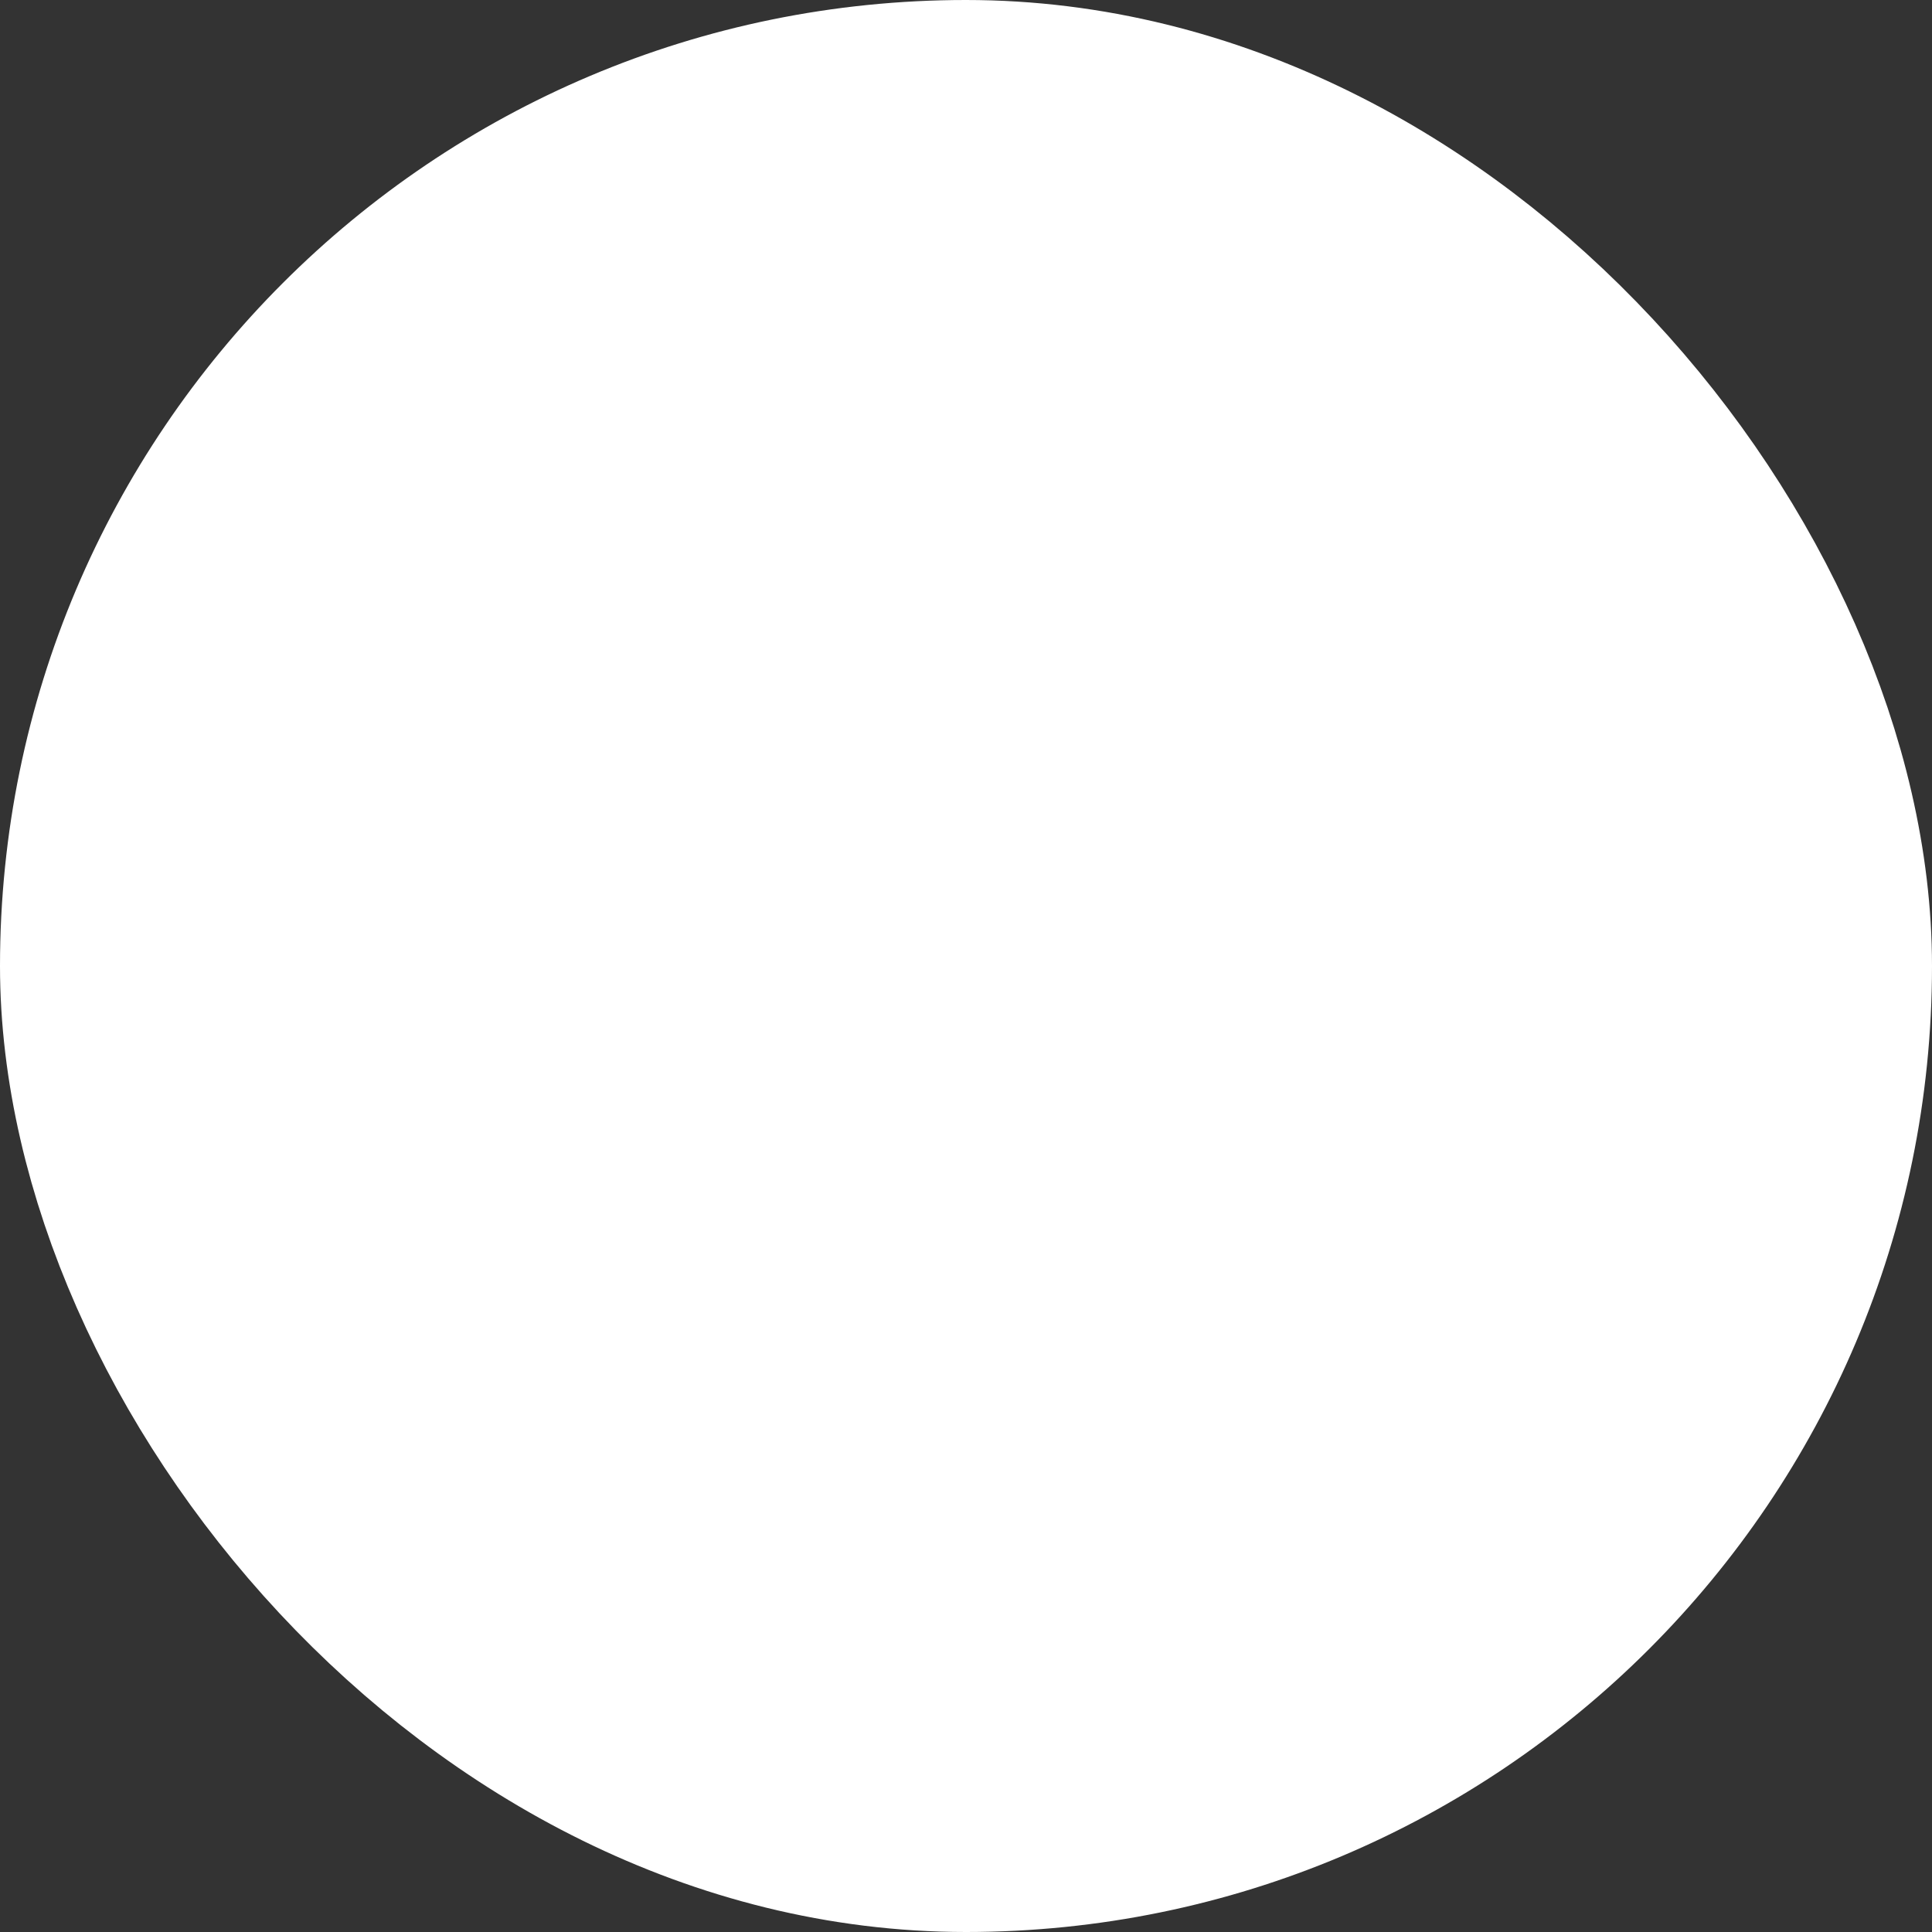 <svg width="20" height="20" viewBox="0 0 20 20" fill="none" xmlns="http://www.w3.org/2000/svg">
<rect x="0" y="0" width="20" height="20" fill="#333333" stroke="none"/>
<rect x="1.5" y="1.5" width="17" height="17" rx="8.5" fill="white"/>
<rect x="1.5" y="1.5" width="17" height="17" rx="8.5" stroke="white" stroke-width="3"/>
</svg>
